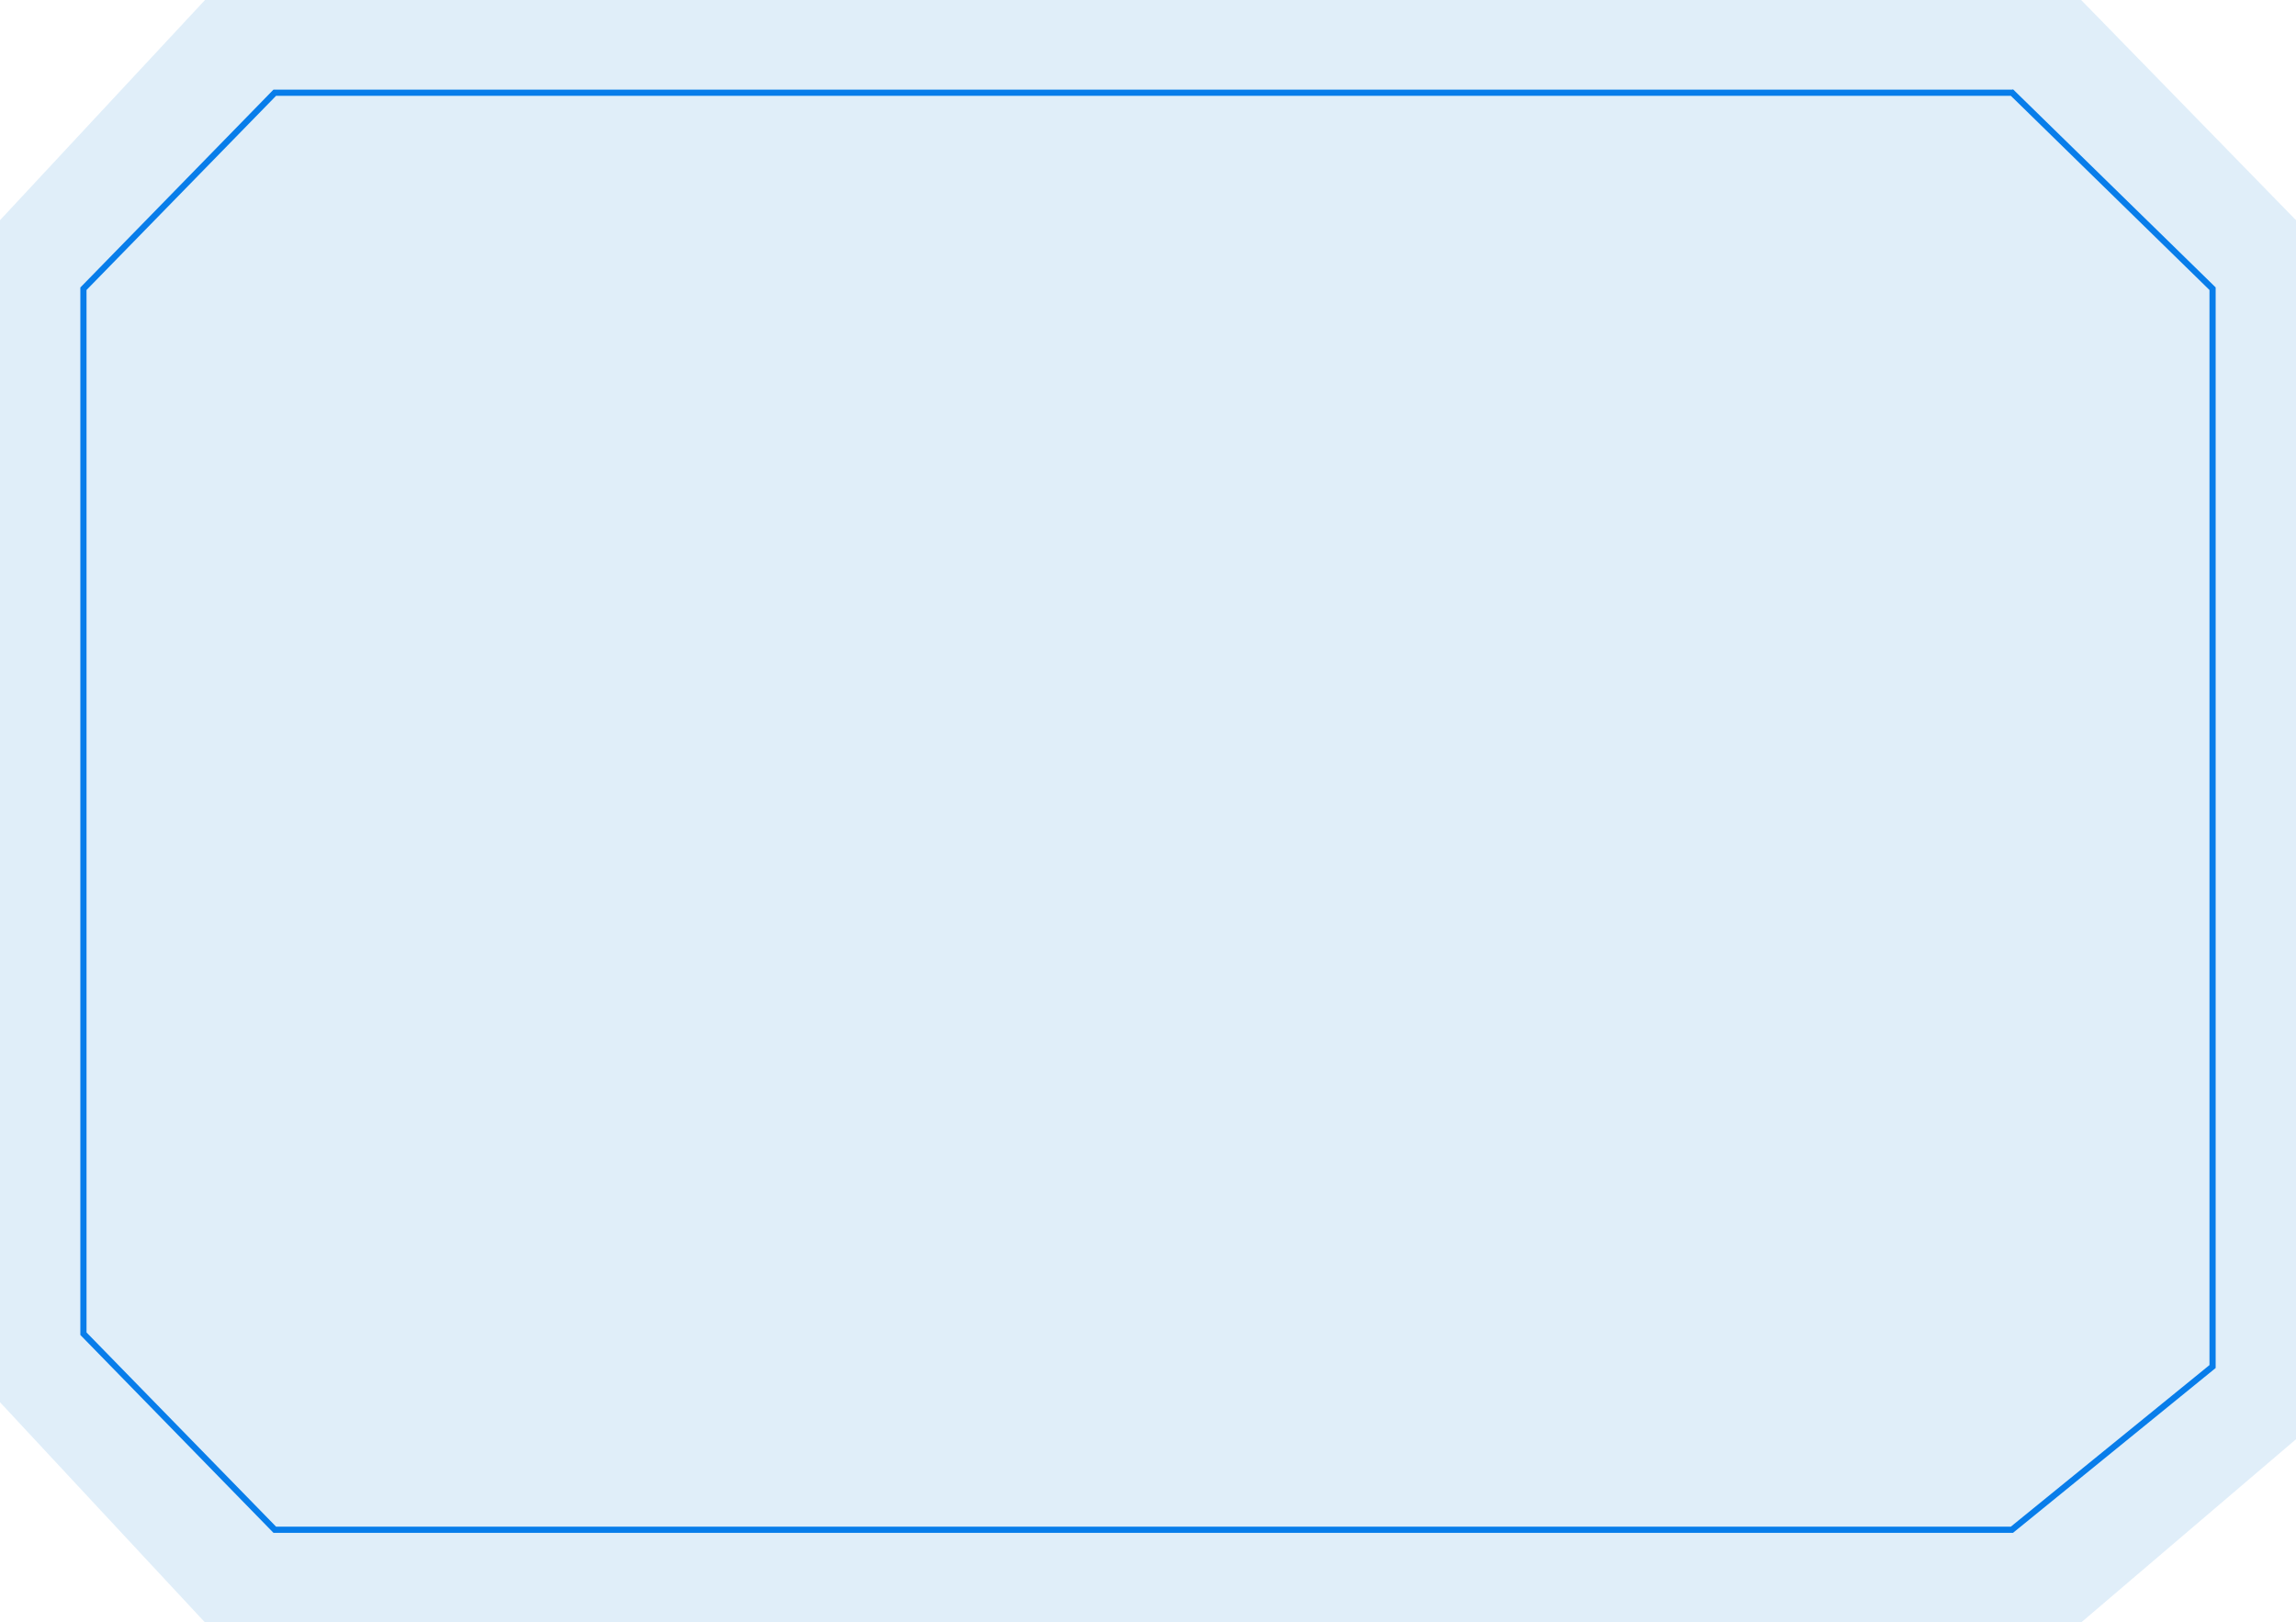<svg width="743" height="525" fill="none" xmlns="http://www.w3.org/2000/svg"><g filter="url(#filter0_b)"><path d="M66.34 0h607.136L743 71.254v394.463L673.476 525H66.34L0 453.746V71.254L66.34 0z" fill="#3092D9" fill-opacity=".15"/></g><path d="M651.415 30.285l-.291-.285H88.918l-.294.302-61.34 62.839-.284.291v338.136l.284.291 61.34 62.84.294.301h562.154l.275-.224 64.284-52.282.369-.301V93.419l-.301-.295-64.284-62.84z" stroke="#087DEA" stroke-width="2"/><defs><filter id="filter0_b" x="-20" y="-20" width="783" height="565" filterUnits="userSpaceOnUse" color-interpolation-filters="sRGB"><feFlood flood-opacity="0" result="BackgroundImageFix"/><feGaussianBlur in="BackgroundImage" stdDeviation="10"/><feComposite in2="SourceAlpha" operator="in" result="effect1_backgroundBlur"/><feBlend in="SourceGraphic" in2="effect1_backgroundBlur" result="shape"/></filter></defs></svg>